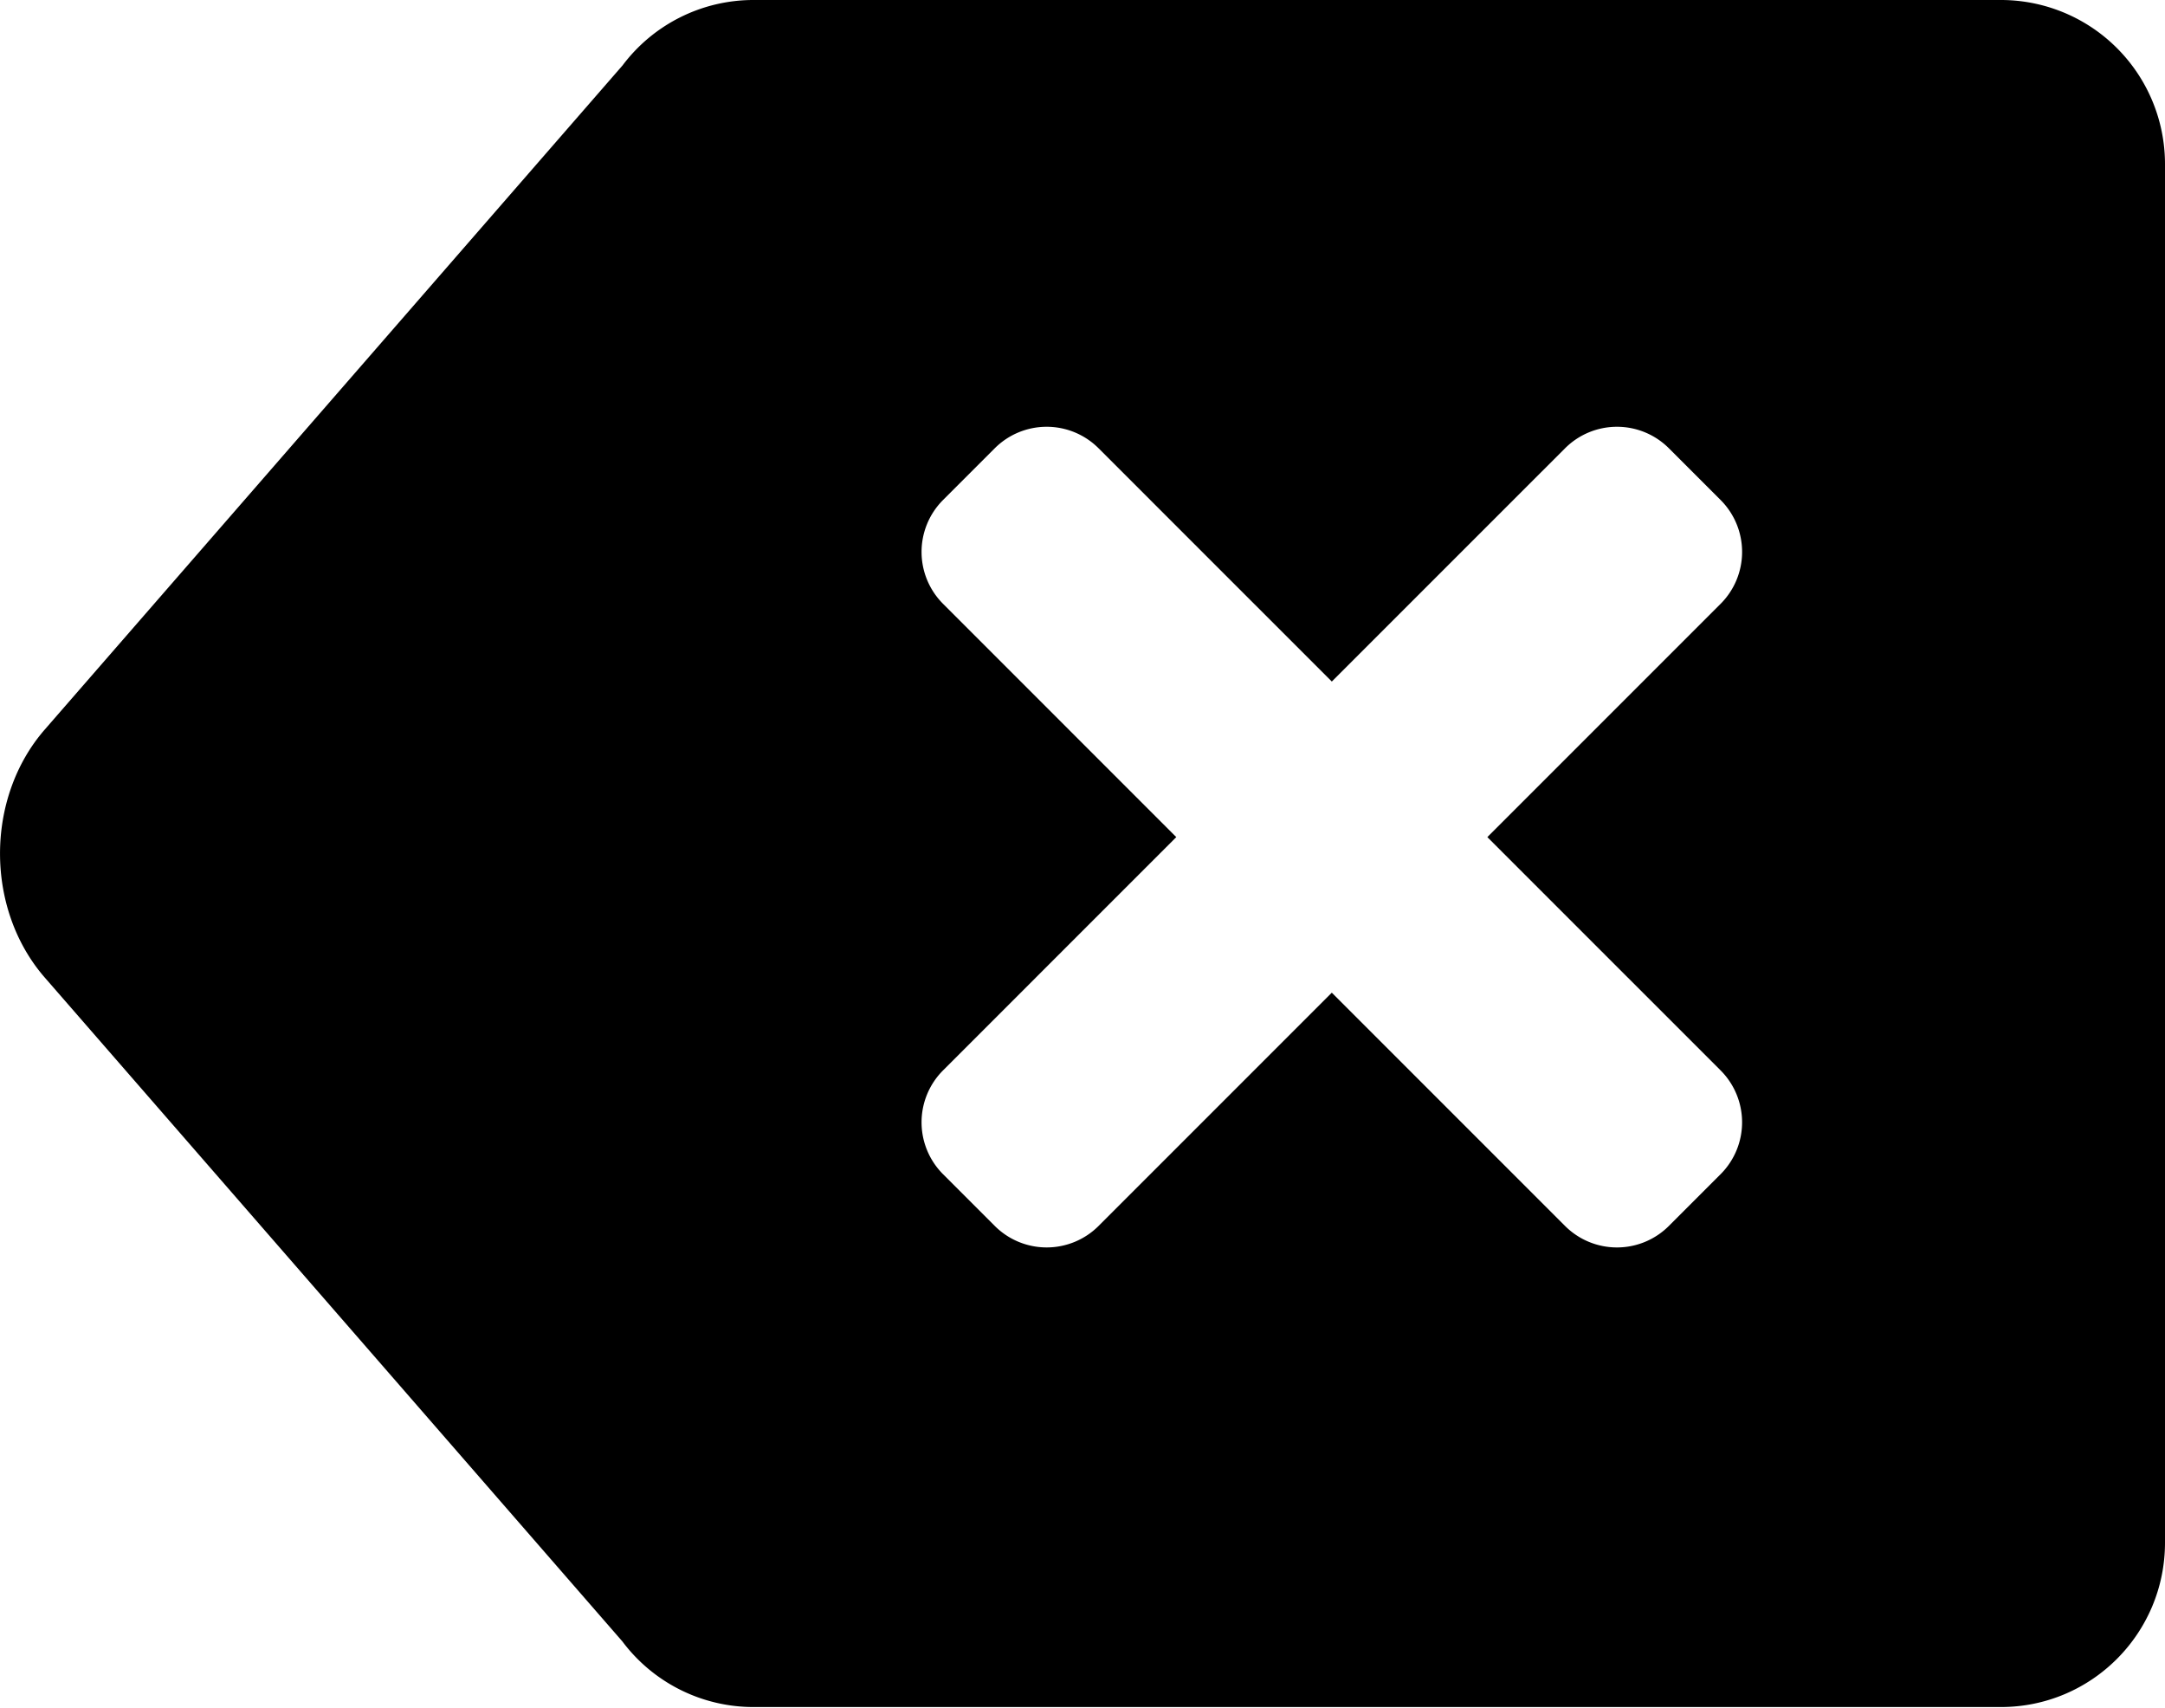 <svg viewBox="0 0 90 71" xmlns="http://www.w3.org/2000/svg">
  <path d="M25.87 2.732A6.806 6.806 0 0 1 31.33 0h51.846A6.822 6.822 0 0 1 90 6.835v57.282c0 3.775-3.05 6.835-6.824 6.835H31.33a6.808 6.808 0 0 1-5.46-2.73L1.86 40.63c-2.477-2.846-2.48-7.456 0-10.306L25.87 2.73v.003zm45.656 22.366a3.052 3.052 0 0 0 .005-4.311l-2.16-2.16a3.052 3.052 0 0 0-4.31.005l-9.697 9.696-9.696-9.696a3.052 3.052 0 0 0-4.31-.005l-2.16 2.16a3.052 3.052 0 0 0 .005 4.31l9.696 9.697-9.696 9.696a3.052 3.052 0 0 0-.005 4.31l2.16 2.16a3.052 3.052 0 0 0 4.31-.004l9.696-9.696 9.696 9.696a3.052 3.052 0 0 0 4.311.004l2.16-2.16a3.052 3.052 0 0 0-.005-4.31l-9.696-9.696 9.696-9.696z" fill="#000" fill-rule="evenodd"/>
</svg>
